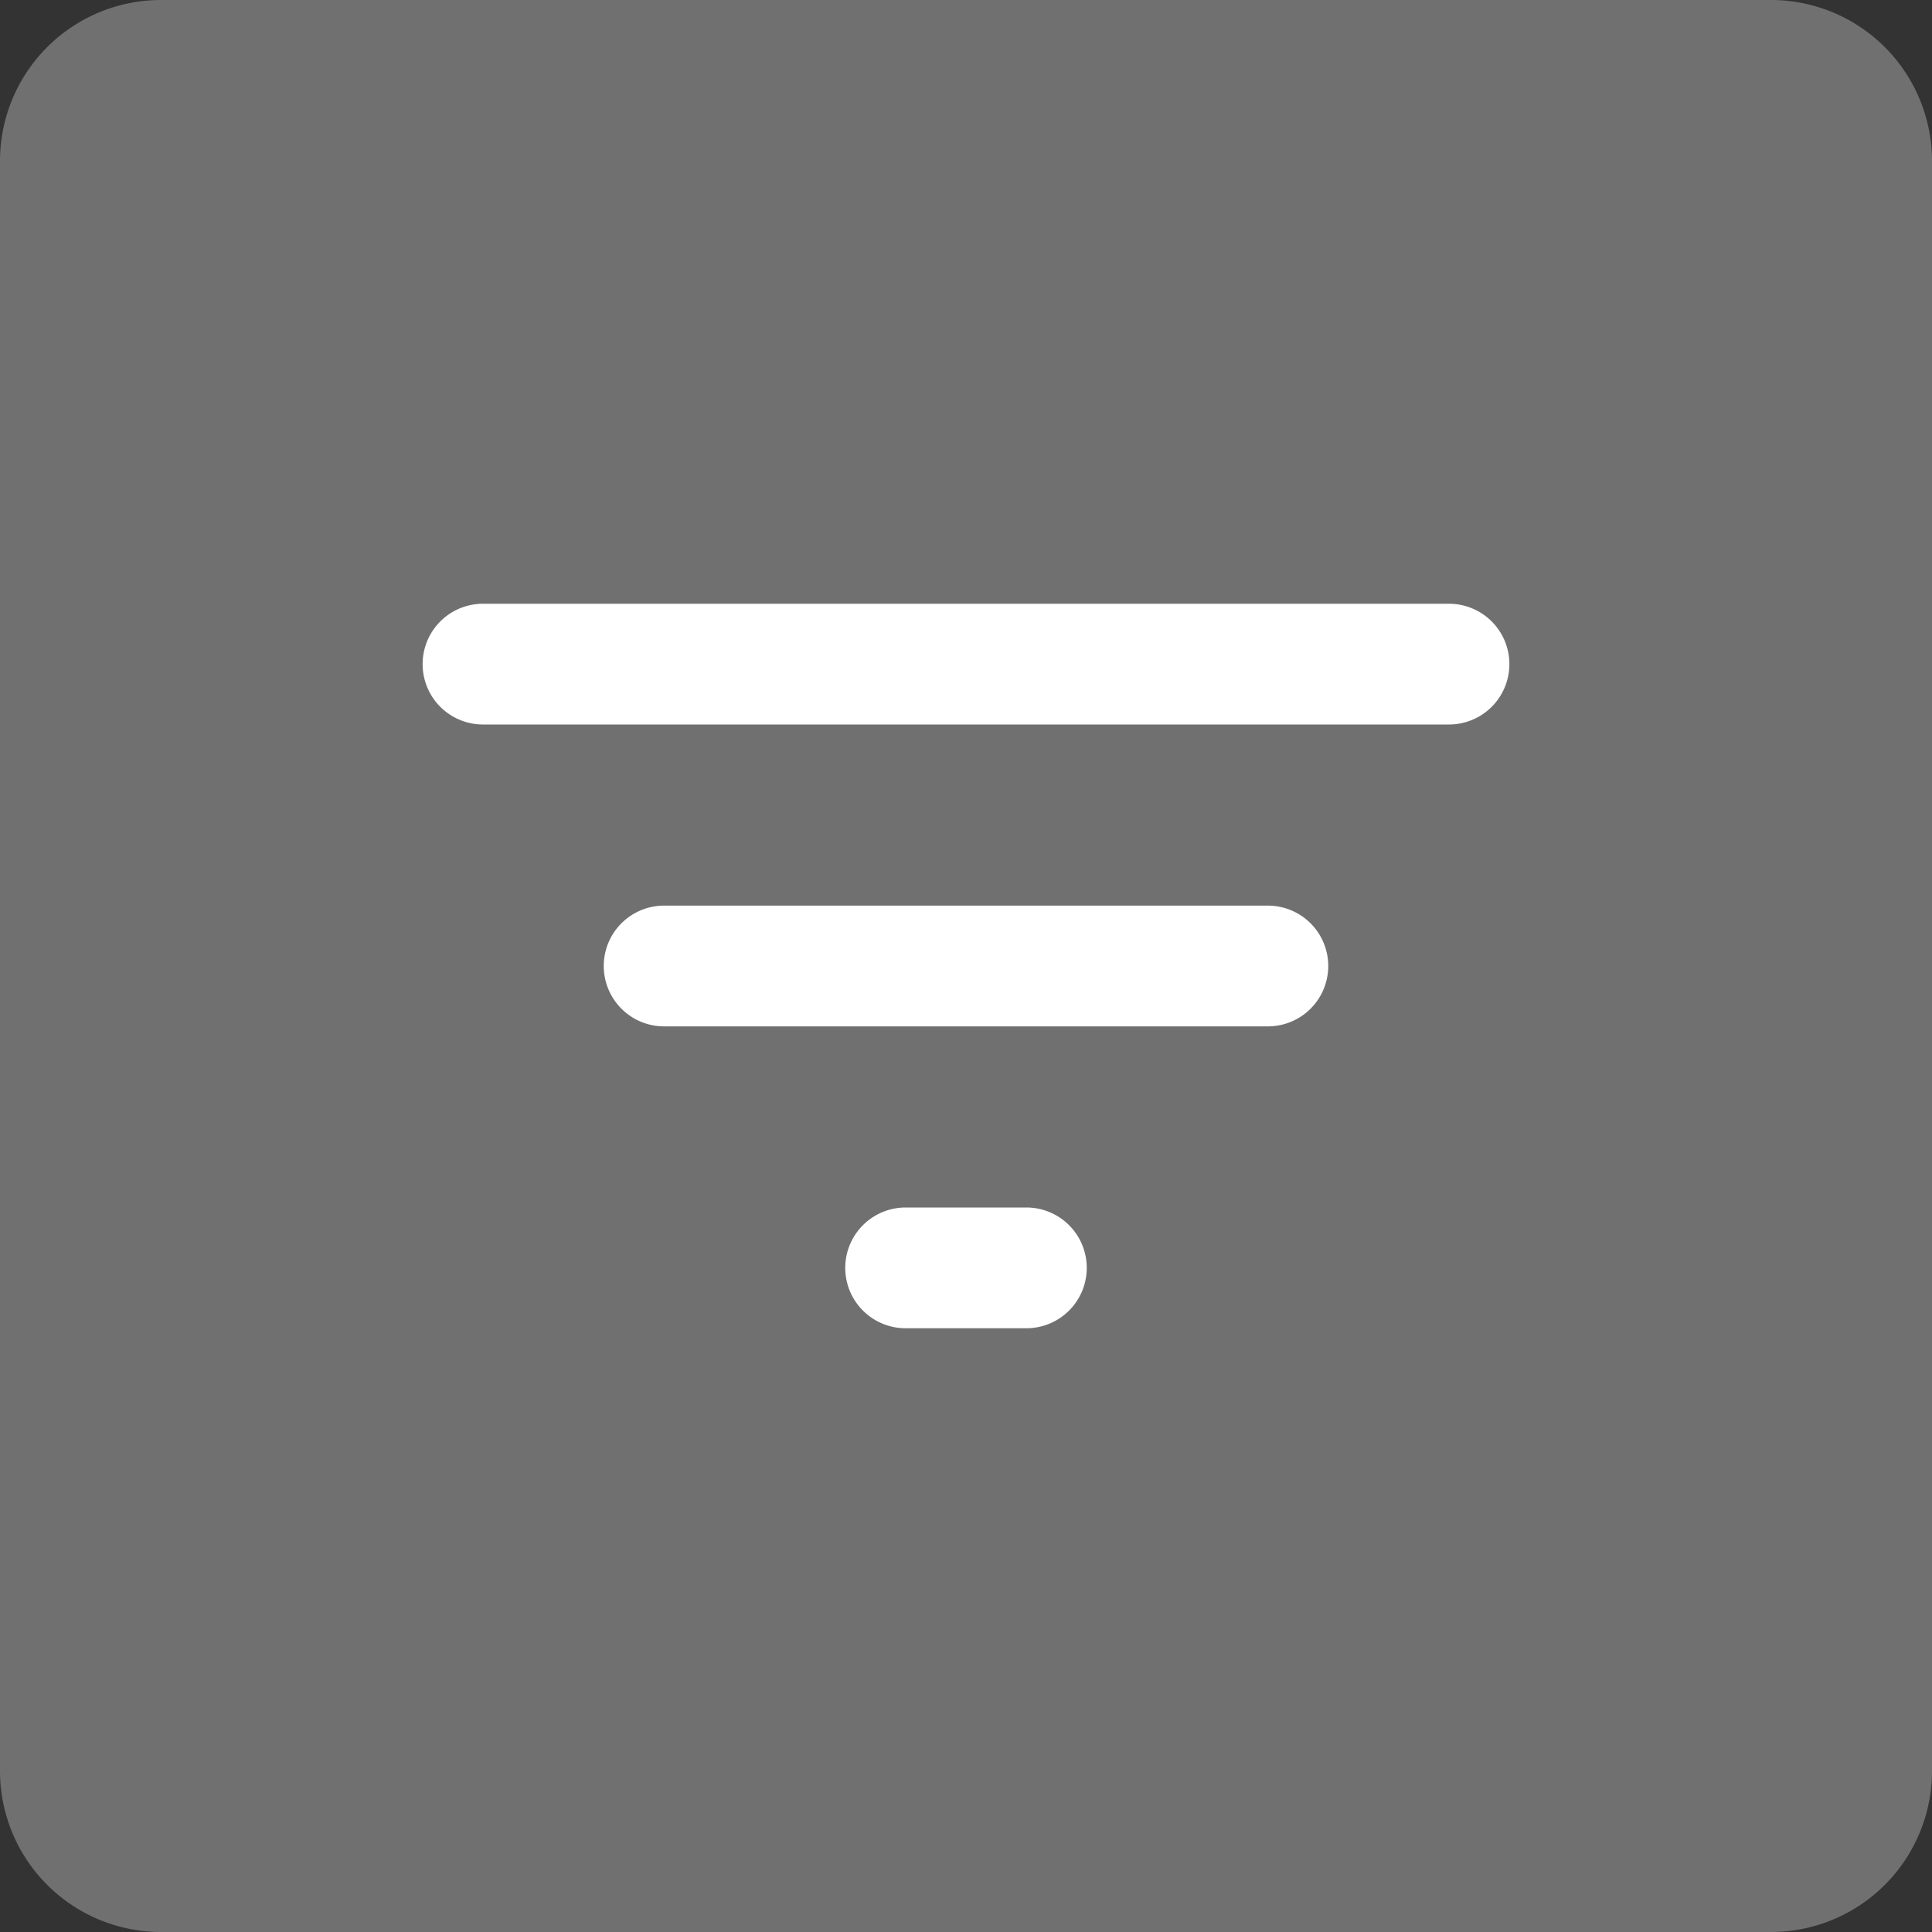 <svg xmlns="http://www.w3.org/2000/svg" viewBox="0 0 48 48">
    <rect x="0" y="0" width="48" height="48" fill="#333333" stroke="none"/>
    <path
        fill="white"
        opacity=".3"
        d="M4,0 h40 a4,4,0,0,1,4,4 v40 a4,4,0,0,1,-4,4 h-40 a4,4,0,0,1,-4,-4 v-40 a4,4,0,0,1,4,-4" />
    <path fill="white"
        d="M12,15 h24 a1.5,1.5,0,0,1,0,3 h-24 a1.5,1.5,0,0,1,0,-3" />
    <path fill="white"
        d="M16.5,22.5 h15 a1.5,1.5,0,0,1,0,3 h-15 a1.5,1.5,0,0,1,0,-3" />
    <path fill="white"
        d="M22.5,30 h3 a1.5,1.5,0,0,1,0,3 h-3 a1.5,1.5,0,0,1,0,-3" />
</svg>
